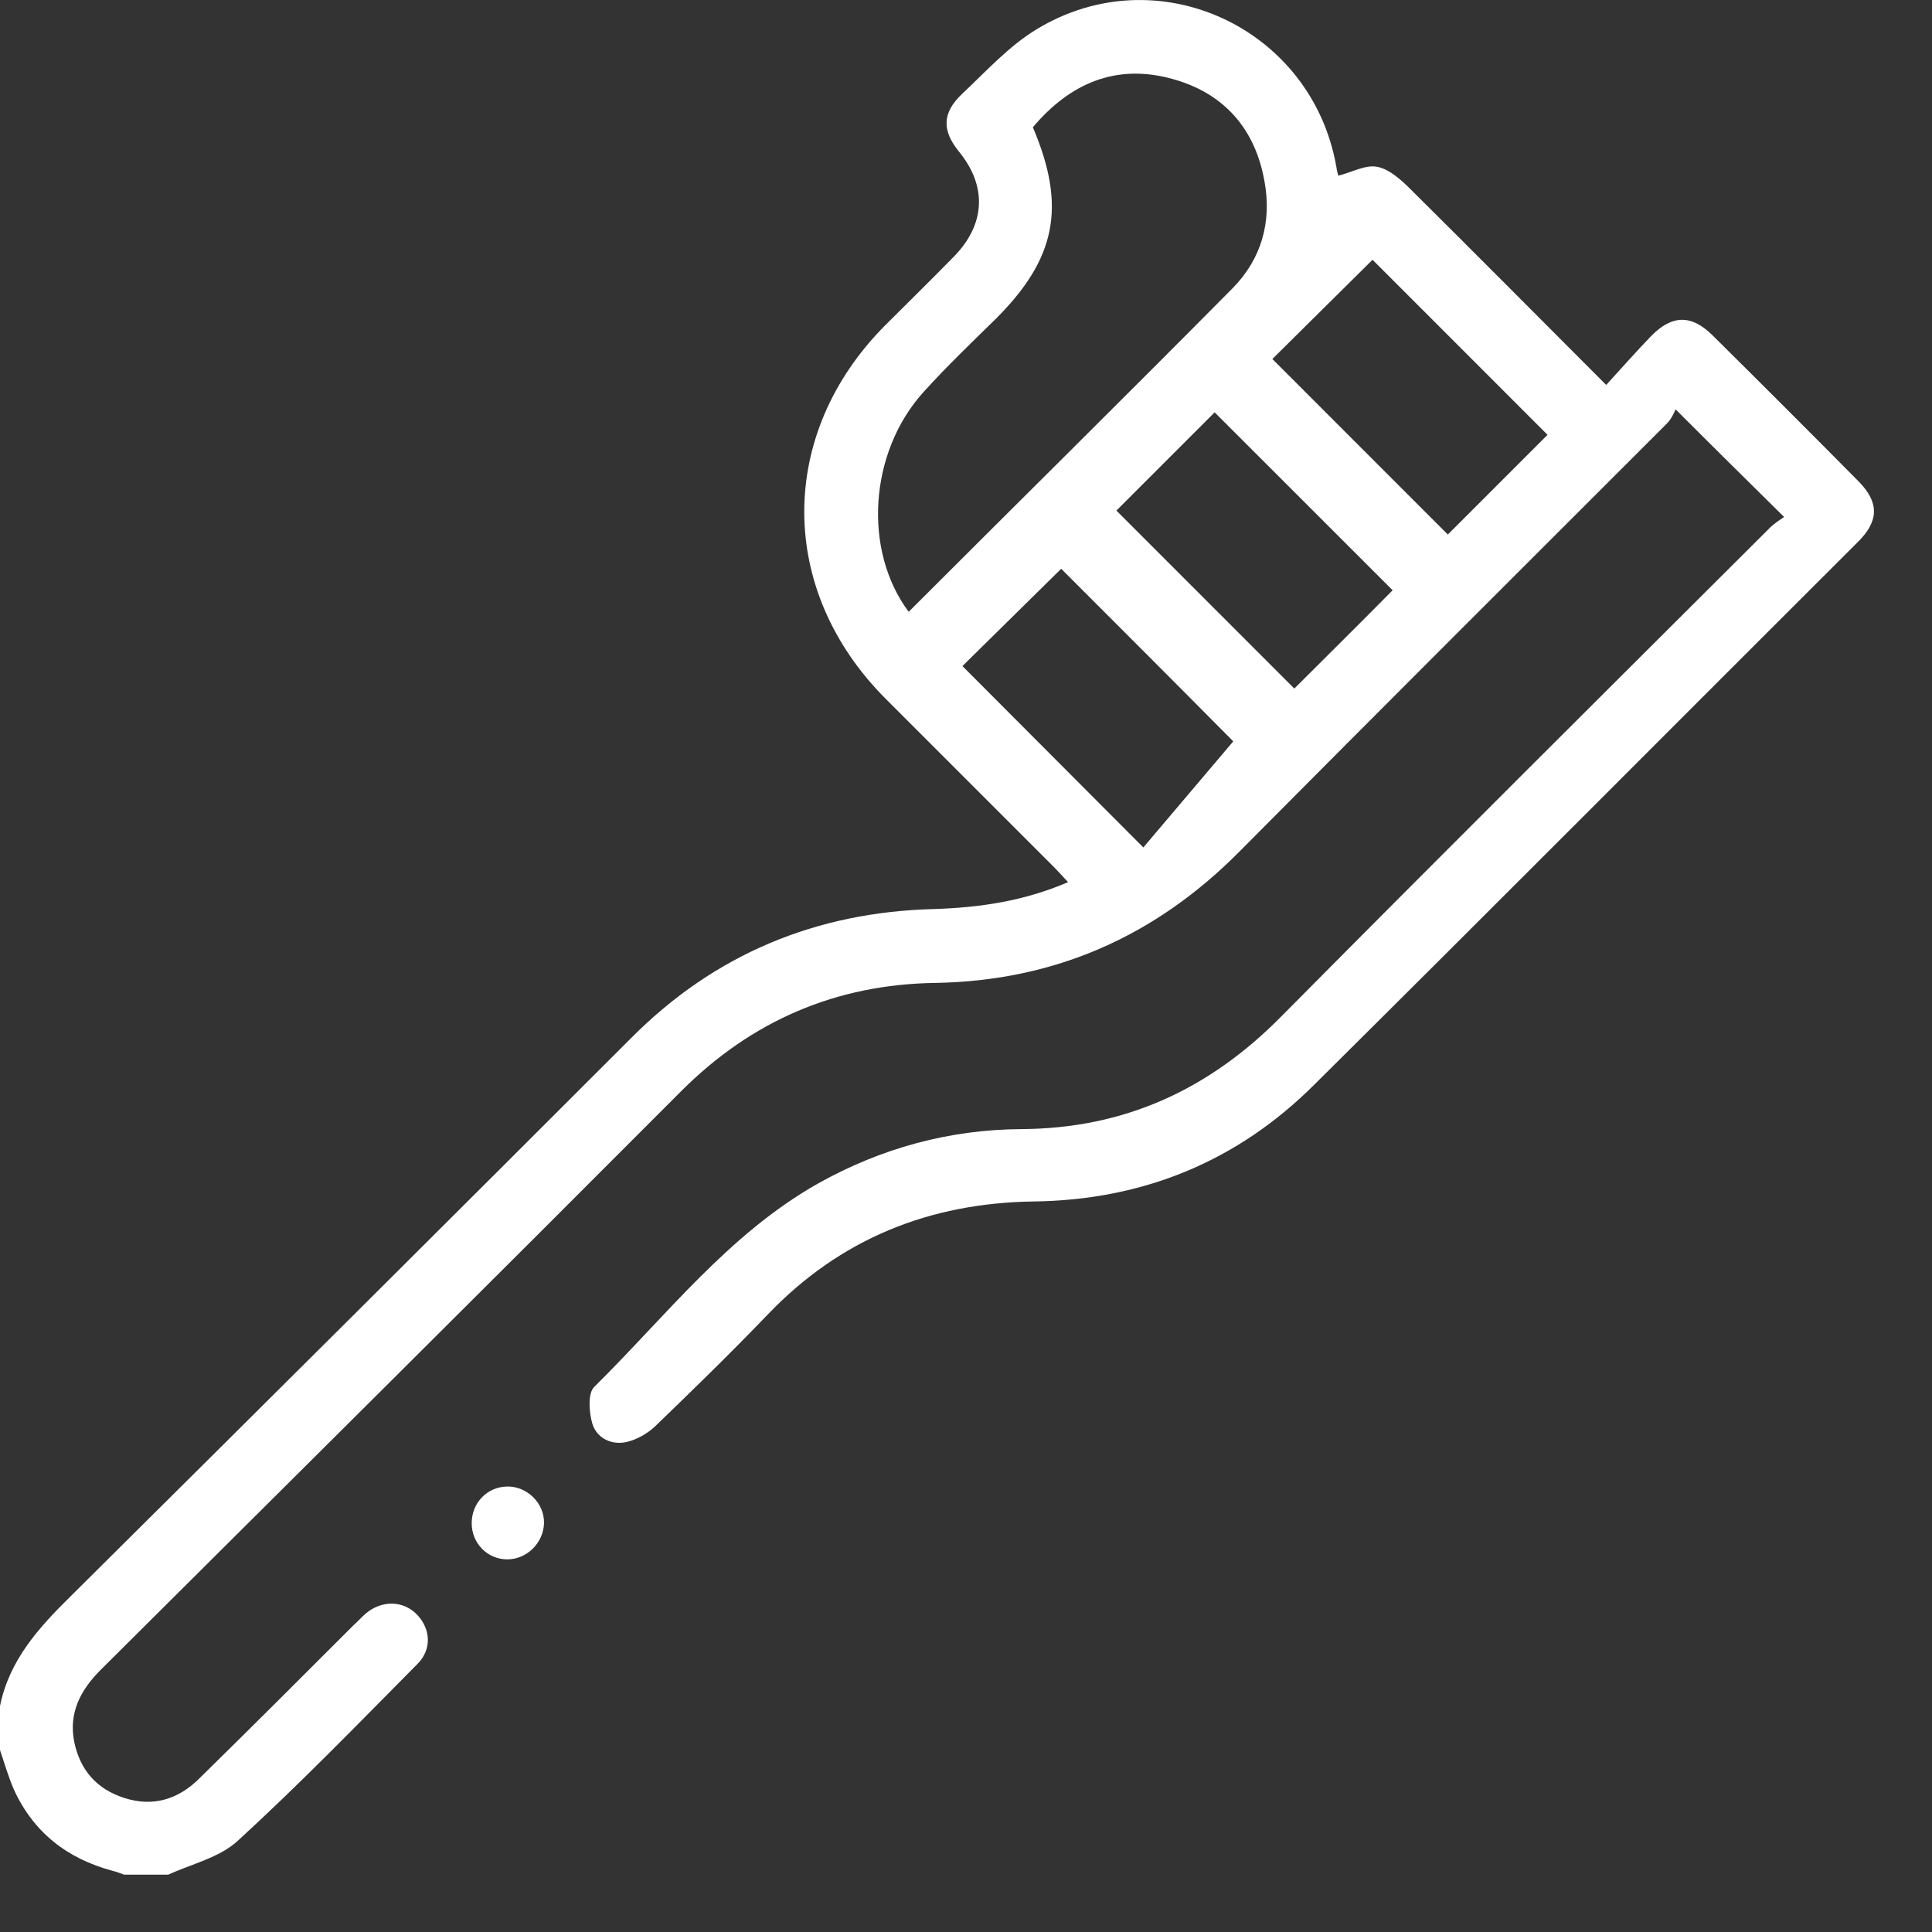 <svg width="33" height="33" viewBox="0 0 33 33" fill="none" xmlns="http://www.w3.org/2000/svg">
<rect x="0" y="0" width="33" height="33" fill="#333333" stroke="none"/>
<path d="M31.752 8.228C30.925 7.393 30.09 6.558 29.255 5.731C28.896 5.372 28.562 5.372 28.203 5.74C27.945 6.007 27.702 6.283 27.435 6.575C26.283 5.422 25.198 4.328 24.104 3.243C23.937 3.076 23.736 2.892 23.528 2.85C23.327 2.808 23.094 2.942 22.86 3.001C22.852 2.976 22.835 2.917 22.826 2.85C22.409 0.47 19.762 -0.757 17.7 0.504C17.233 0.787 16.84 1.222 16.431 1.606C16.089 1.932 16.089 2.232 16.381 2.591C16.865 3.184 16.832 3.836 16.289 4.387C15.905 4.779 15.513 5.164 15.12 5.556C13.275 7.41 13.275 10.082 15.129 11.937C16.089 12.897 17.041 13.849 18.001 14.809C18.076 14.884 18.151 14.968 18.243 15.068C17.483 15.394 16.732 15.502 15.955 15.527C13.943 15.578 12.206 16.296 10.779 17.732C7.598 20.914 4.408 24.088 1.211 27.261C0.66 27.804 0.159 28.355 0 29.14V29.892C0.075 30.117 0.142 30.343 0.234 30.56C0.568 31.295 1.144 31.746 1.92 31.954C1.987 31.971 2.054 31.996 2.121 32.021H2.872C3.273 31.838 3.749 31.729 4.058 31.445C5.118 30.476 6.12 29.441 7.13 28.422C7.381 28.171 7.356 27.821 7.122 27.578C6.888 27.336 6.521 27.328 6.245 27.562C6.178 27.62 6.112 27.695 6.045 27.754C5.168 28.631 4.291 29.508 3.406 30.376C3.047 30.735 2.613 30.869 2.121 30.71C1.653 30.56 1.369 30.234 1.269 29.758C1.169 29.265 1.369 28.873 1.72 28.522C5.035 25.223 8.349 21.933 11.639 18.634C12.841 17.432 14.285 16.814 15.972 16.789C18.026 16.755 19.746 15.987 21.182 14.534C23.603 12.095 26.041 9.665 28.471 7.235C28.554 7.151 28.596 7.043 28.621 6.992C29.264 7.636 29.848 8.212 30.474 8.83C30.391 8.888 30.282 8.955 30.199 9.047C27.427 11.811 24.647 14.575 21.891 17.356C20.656 18.609 19.211 19.277 17.441 19.286C16.214 19.294 15.053 19.611 13.976 20.213C12.44 21.081 11.38 22.476 10.152 23.687C10.036 23.795 10.061 24.129 10.119 24.321C10.194 24.564 10.445 24.689 10.704 24.63C10.879 24.589 11.054 24.488 11.18 24.372C11.831 23.745 12.482 23.11 13.108 22.459C14.352 21.156 15.88 20.547 17.658 20.522C19.529 20.497 21.14 19.837 22.459 18.517C25.557 15.444 28.637 12.346 31.727 9.264C32.094 8.905 32.102 8.588 31.752 8.228ZM15.771 6.7C16.164 6.266 16.581 5.865 16.999 5.456C18.042 4.42 18.218 3.527 17.642 2.174C18.268 1.431 19.053 1.08 20.021 1.347C20.906 1.589 21.441 2.199 21.599 3.101C21.724 3.786 21.549 4.42 21.056 4.921C19.228 6.767 17.375 8.596 15.521 10.45C14.736 9.398 14.845 7.727 15.771 6.7ZM19.529 14.475C18.435 13.381 17.433 12.371 16.439 11.377C16.982 10.842 17.567 10.266 18.126 9.715C19.111 10.7 20.13 11.719 21.065 12.663C20.564 13.256 20.038 13.874 19.529 14.475ZM22.108 11.761L19.069 8.721C19.62 8.17 20.197 7.594 20.747 7.043C21.758 8.053 22.776 9.072 23.787 10.082C23.227 10.65 22.651 11.218 22.108 11.761ZM24.73 9.13C23.728 8.128 22.718 7.118 21.733 6.132C22.309 5.564 22.885 4.988 23.444 4.437C24.413 5.406 25.431 6.425 26.433 7.427C25.891 7.97 25.314 8.546 24.73 9.13Z" fill="white"/>
<path d="M9.292 26.017C9.284 26.351 9 26.635 8.666 26.635C8.324 26.635 8.057 26.36 8.057 26.017C8.057 25.675 8.315 25.399 8.658 25.391C9 25.382 9.301 25.675 9.292 26.017Z" fill="white"/>
</svg>
